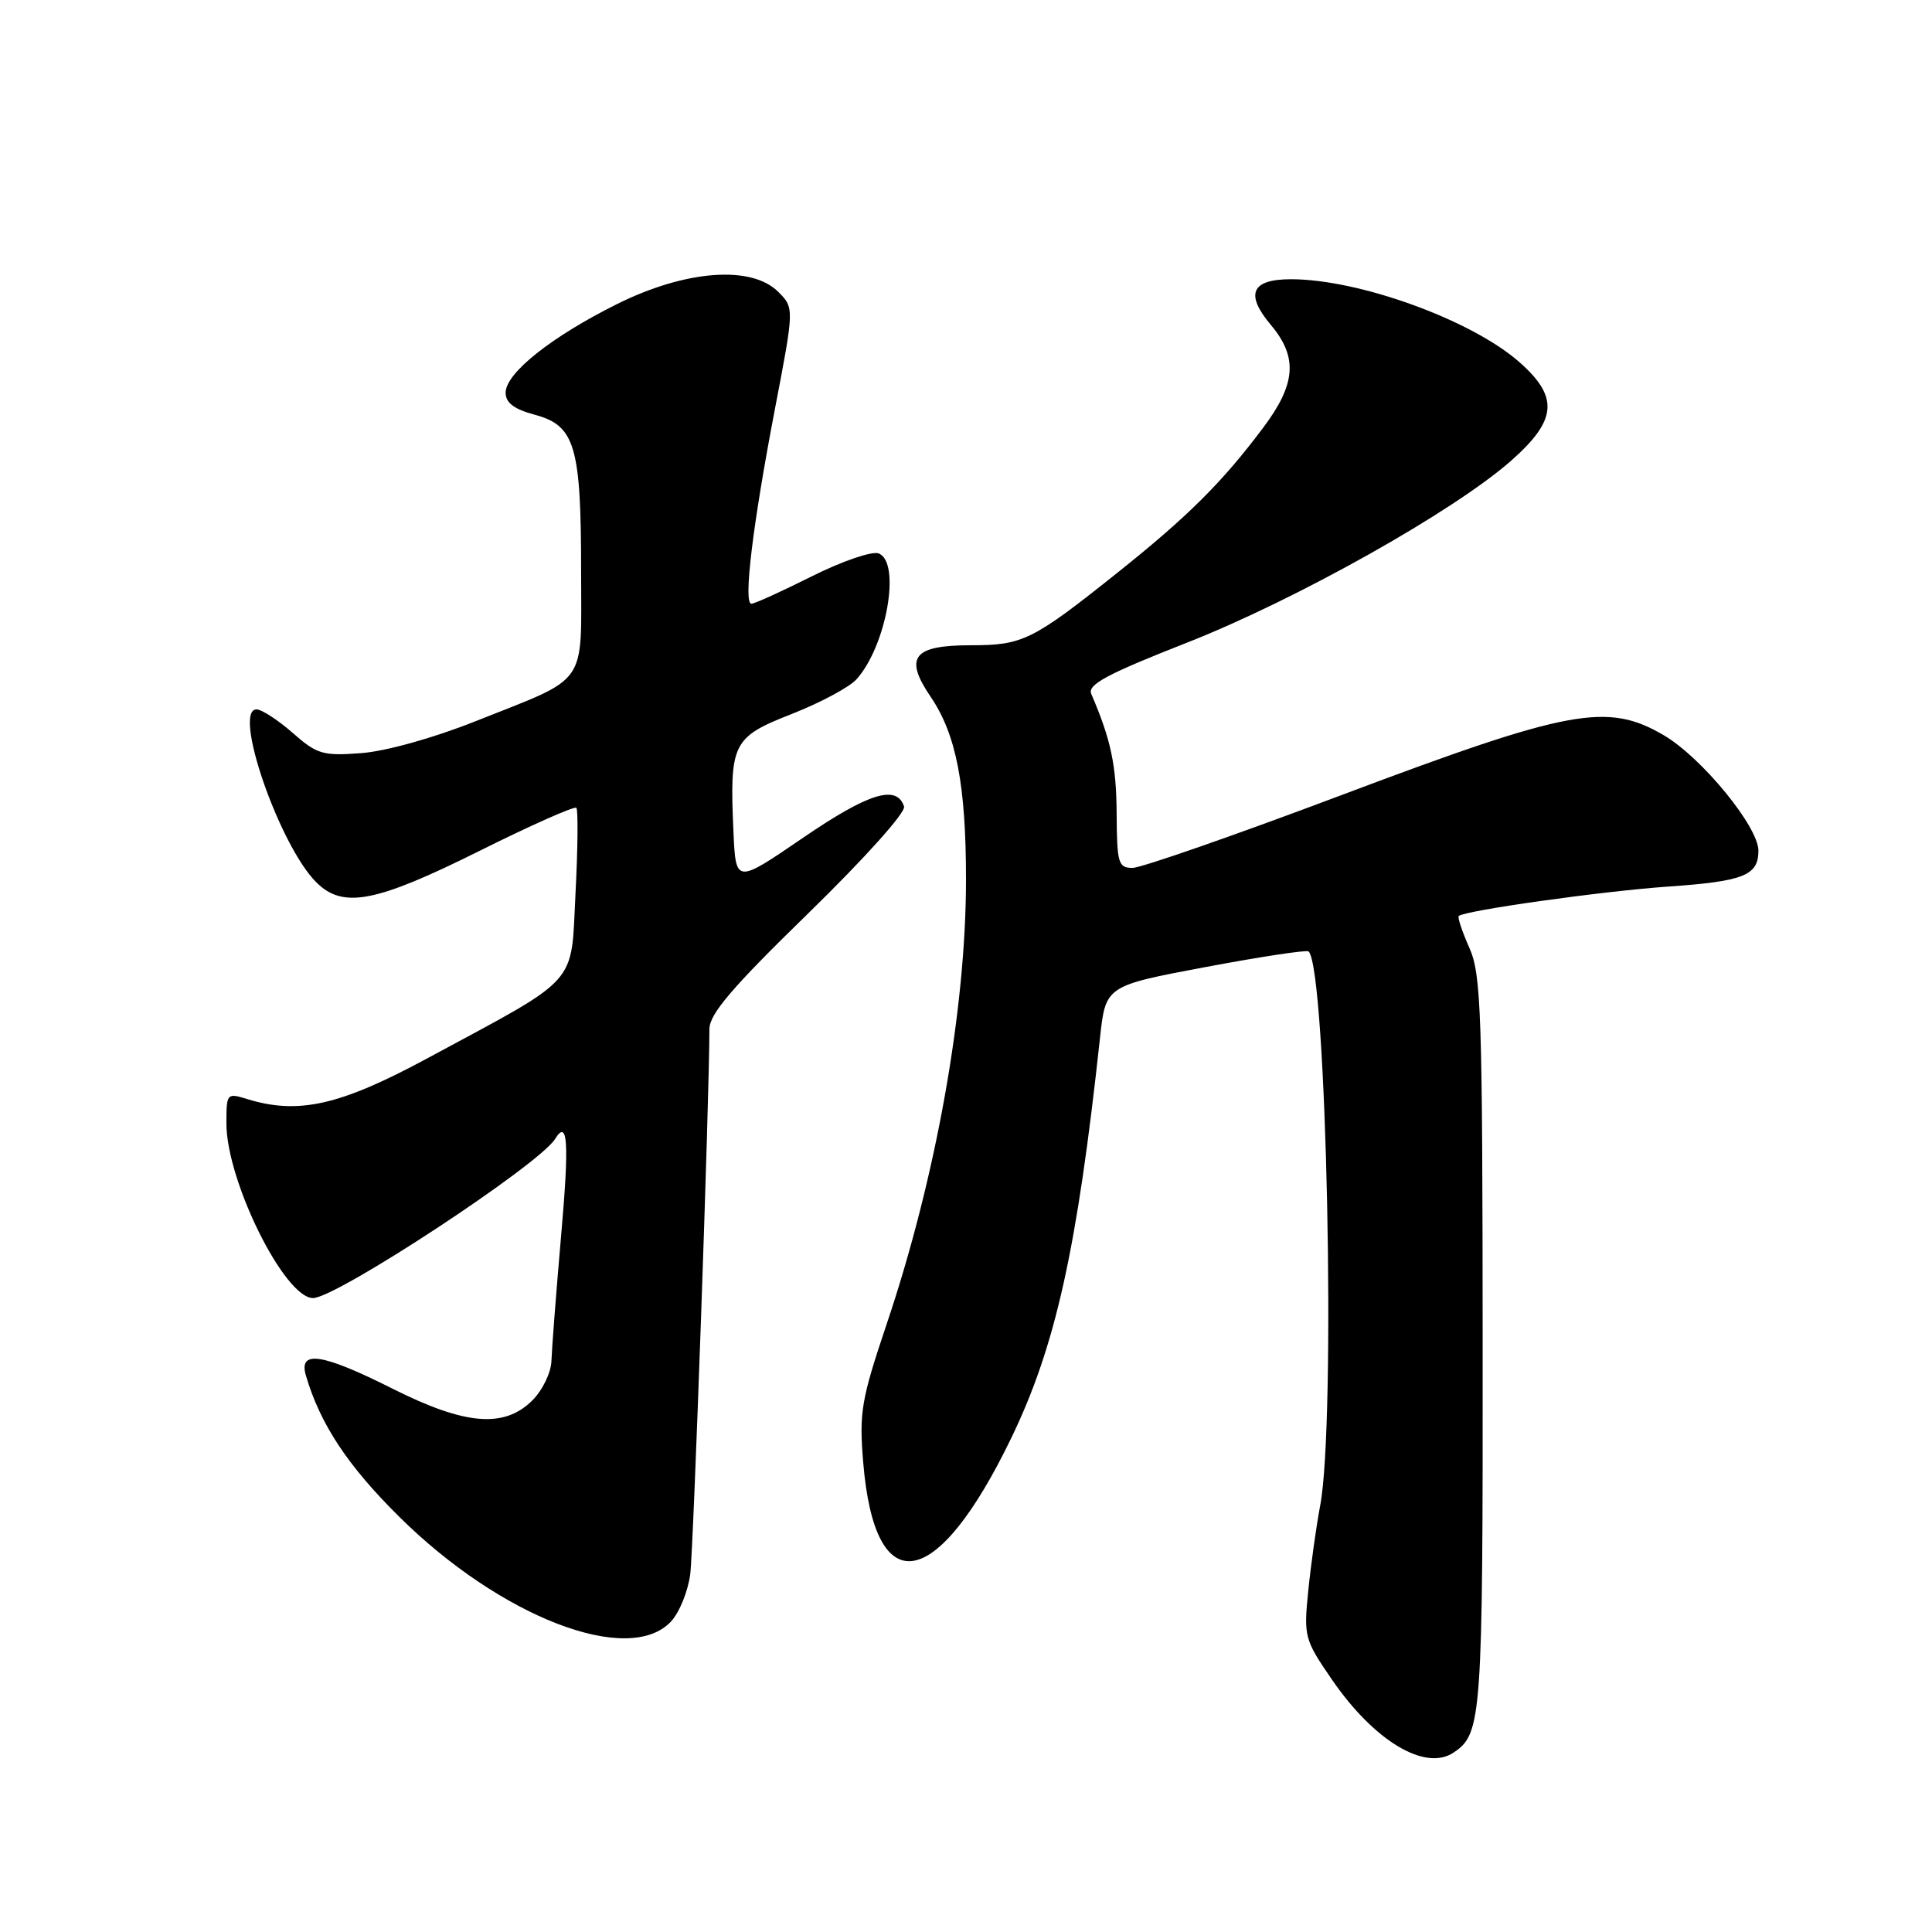 <?xml version="1.0" encoding="UTF-8" standalone="no"?>
<!DOCTYPE svg PUBLIC "-//W3C//DTD SVG 1.1//EN" "http://www.w3.org/Graphics/SVG/1.1/DTD/svg11.dtd" >
<svg xmlns="http://www.w3.org/2000/svg" xmlns:xlink="http://www.w3.org/1999/xlink" version="1.1" viewBox="0 0 256 256">
 <g >
 <path fill="currentColor"
d=" M 192.60 232.23 C 196.35 229.73 196.49 227.84 196.46 178.00 C 196.44 134.22 196.27 129.12 194.70 125.60 C 193.75 123.45 193.11 121.55 193.29 121.38 C 194.01 120.66 212.24 118.09 221.00 117.48 C 231.05 116.78 233.00 116.01 233.00 112.72 C 233.00 109.54 225.48 100.37 220.47 97.43 C 212.98 93.04 208.02 93.96 177.82 105.33 C 163.70 110.65 151.21 115.00 150.07 115.00 C 148.17 115.00 148.00 114.40 147.96 107.75 C 147.92 101.39 147.20 97.99 144.60 91.95 C 144.07 90.72 146.65 89.33 157.27 85.16 C 171.76 79.47 192.67 67.73 200.25 61.03 C 206.34 55.65 206.58 52.60 201.30 47.96 C 194.96 42.39 180.09 37.00 171.07 37.00 C 165.81 37.00 164.94 38.95 168.40 43.06 C 171.99 47.33 171.73 50.88 167.38 56.67 C 161.93 63.94 157.37 68.47 148.00 75.94 C 136.79 84.88 135.52 85.50 128.63 85.50 C 121.00 85.50 119.76 87.09 123.31 92.32 C 126.71 97.32 128.00 104.00 128.00 116.56 C 128.00 133.79 124.03 156.04 117.47 175.50 C 114.11 185.50 113.83 187.16 114.38 193.78 C 115.92 212.39 124.11 211.02 134.02 190.50 C 139.88 178.35 142.73 165.51 145.75 137.57 C 146.50 130.63 146.50 130.63 159.74 128.14 C 167.02 126.77 173.17 125.84 173.40 126.07 C 175.79 128.48 177.04 188.39 174.93 199.50 C 174.41 202.25 173.70 207.33 173.35 210.79 C 172.74 216.88 172.84 217.25 176.54 222.63 C 182.11 230.71 188.85 234.74 192.60 232.23 Z  M 88.92 214.85 C 90.02 213.67 91.16 210.86 91.46 208.60 C 91.89 205.25 94.00 145.43 94.00 136.36 C 94.00 134.37 96.98 130.87 107.12 121.00 C 114.63 113.67 120.05 107.63 119.79 106.86 C 118.82 103.92 115.10 105.07 106.42 111.00 C 97.50 117.10 97.50 117.10 97.19 110.30 C 96.66 98.45 97.03 97.70 104.90 94.61 C 108.68 93.13 112.54 91.06 113.48 90.02 C 117.46 85.62 119.43 74.48 116.42 73.33 C 115.55 73.00 111.60 74.35 107.58 76.36 C 103.59 78.36 99.98 80.00 99.56 80.00 C 98.47 80.00 99.74 69.54 102.69 54.15 C 105.25 40.80 105.25 40.80 103.11 38.66 C 99.56 35.12 90.83 35.78 81.76 40.29 C 73.07 44.62 67.00 49.44 67.00 52.03 C 67.00 53.38 68.11 54.22 70.91 54.97 C 76.19 56.40 77.00 59.14 77.00 75.63 C 77.00 91.17 78.15 89.54 63.00 95.57 C 57.49 97.77 51.15 99.54 47.91 99.79 C 42.78 100.18 42.02 99.96 38.78 97.11 C 36.83 95.40 34.67 94.00 33.99 94.00 C 30.78 94.00 37.00 112.00 41.90 116.90 C 45.44 120.44 49.75 119.61 63.45 112.79 C 70.30 109.37 76.12 106.79 76.37 107.04 C 76.61 107.29 76.57 112.37 76.26 118.33 C 75.62 130.81 77.06 129.21 56.50 140.30 C 45.03 146.48 39.52 147.72 32.75 145.63 C 30.06 144.80 30.00 144.87 30.00 148.85 C 30.00 156.48 37.70 172.00 41.48 172.00 C 44.57 172.00 71.43 154.34 73.55 150.92 C 75.24 148.19 75.44 151.35 74.35 163.75 C 73.69 171.31 73.12 178.76 73.07 180.30 C 73.03 181.85 71.91 184.18 70.55 185.55 C 66.81 189.28 61.64 188.85 52.00 184.00 C 42.71 179.33 39.53 178.84 40.53 182.25 C 42.42 188.70 46.07 194.22 52.92 201.00 C 66.37 214.31 83.34 220.84 88.92 214.85 Z "/>
</g>
</svg>
